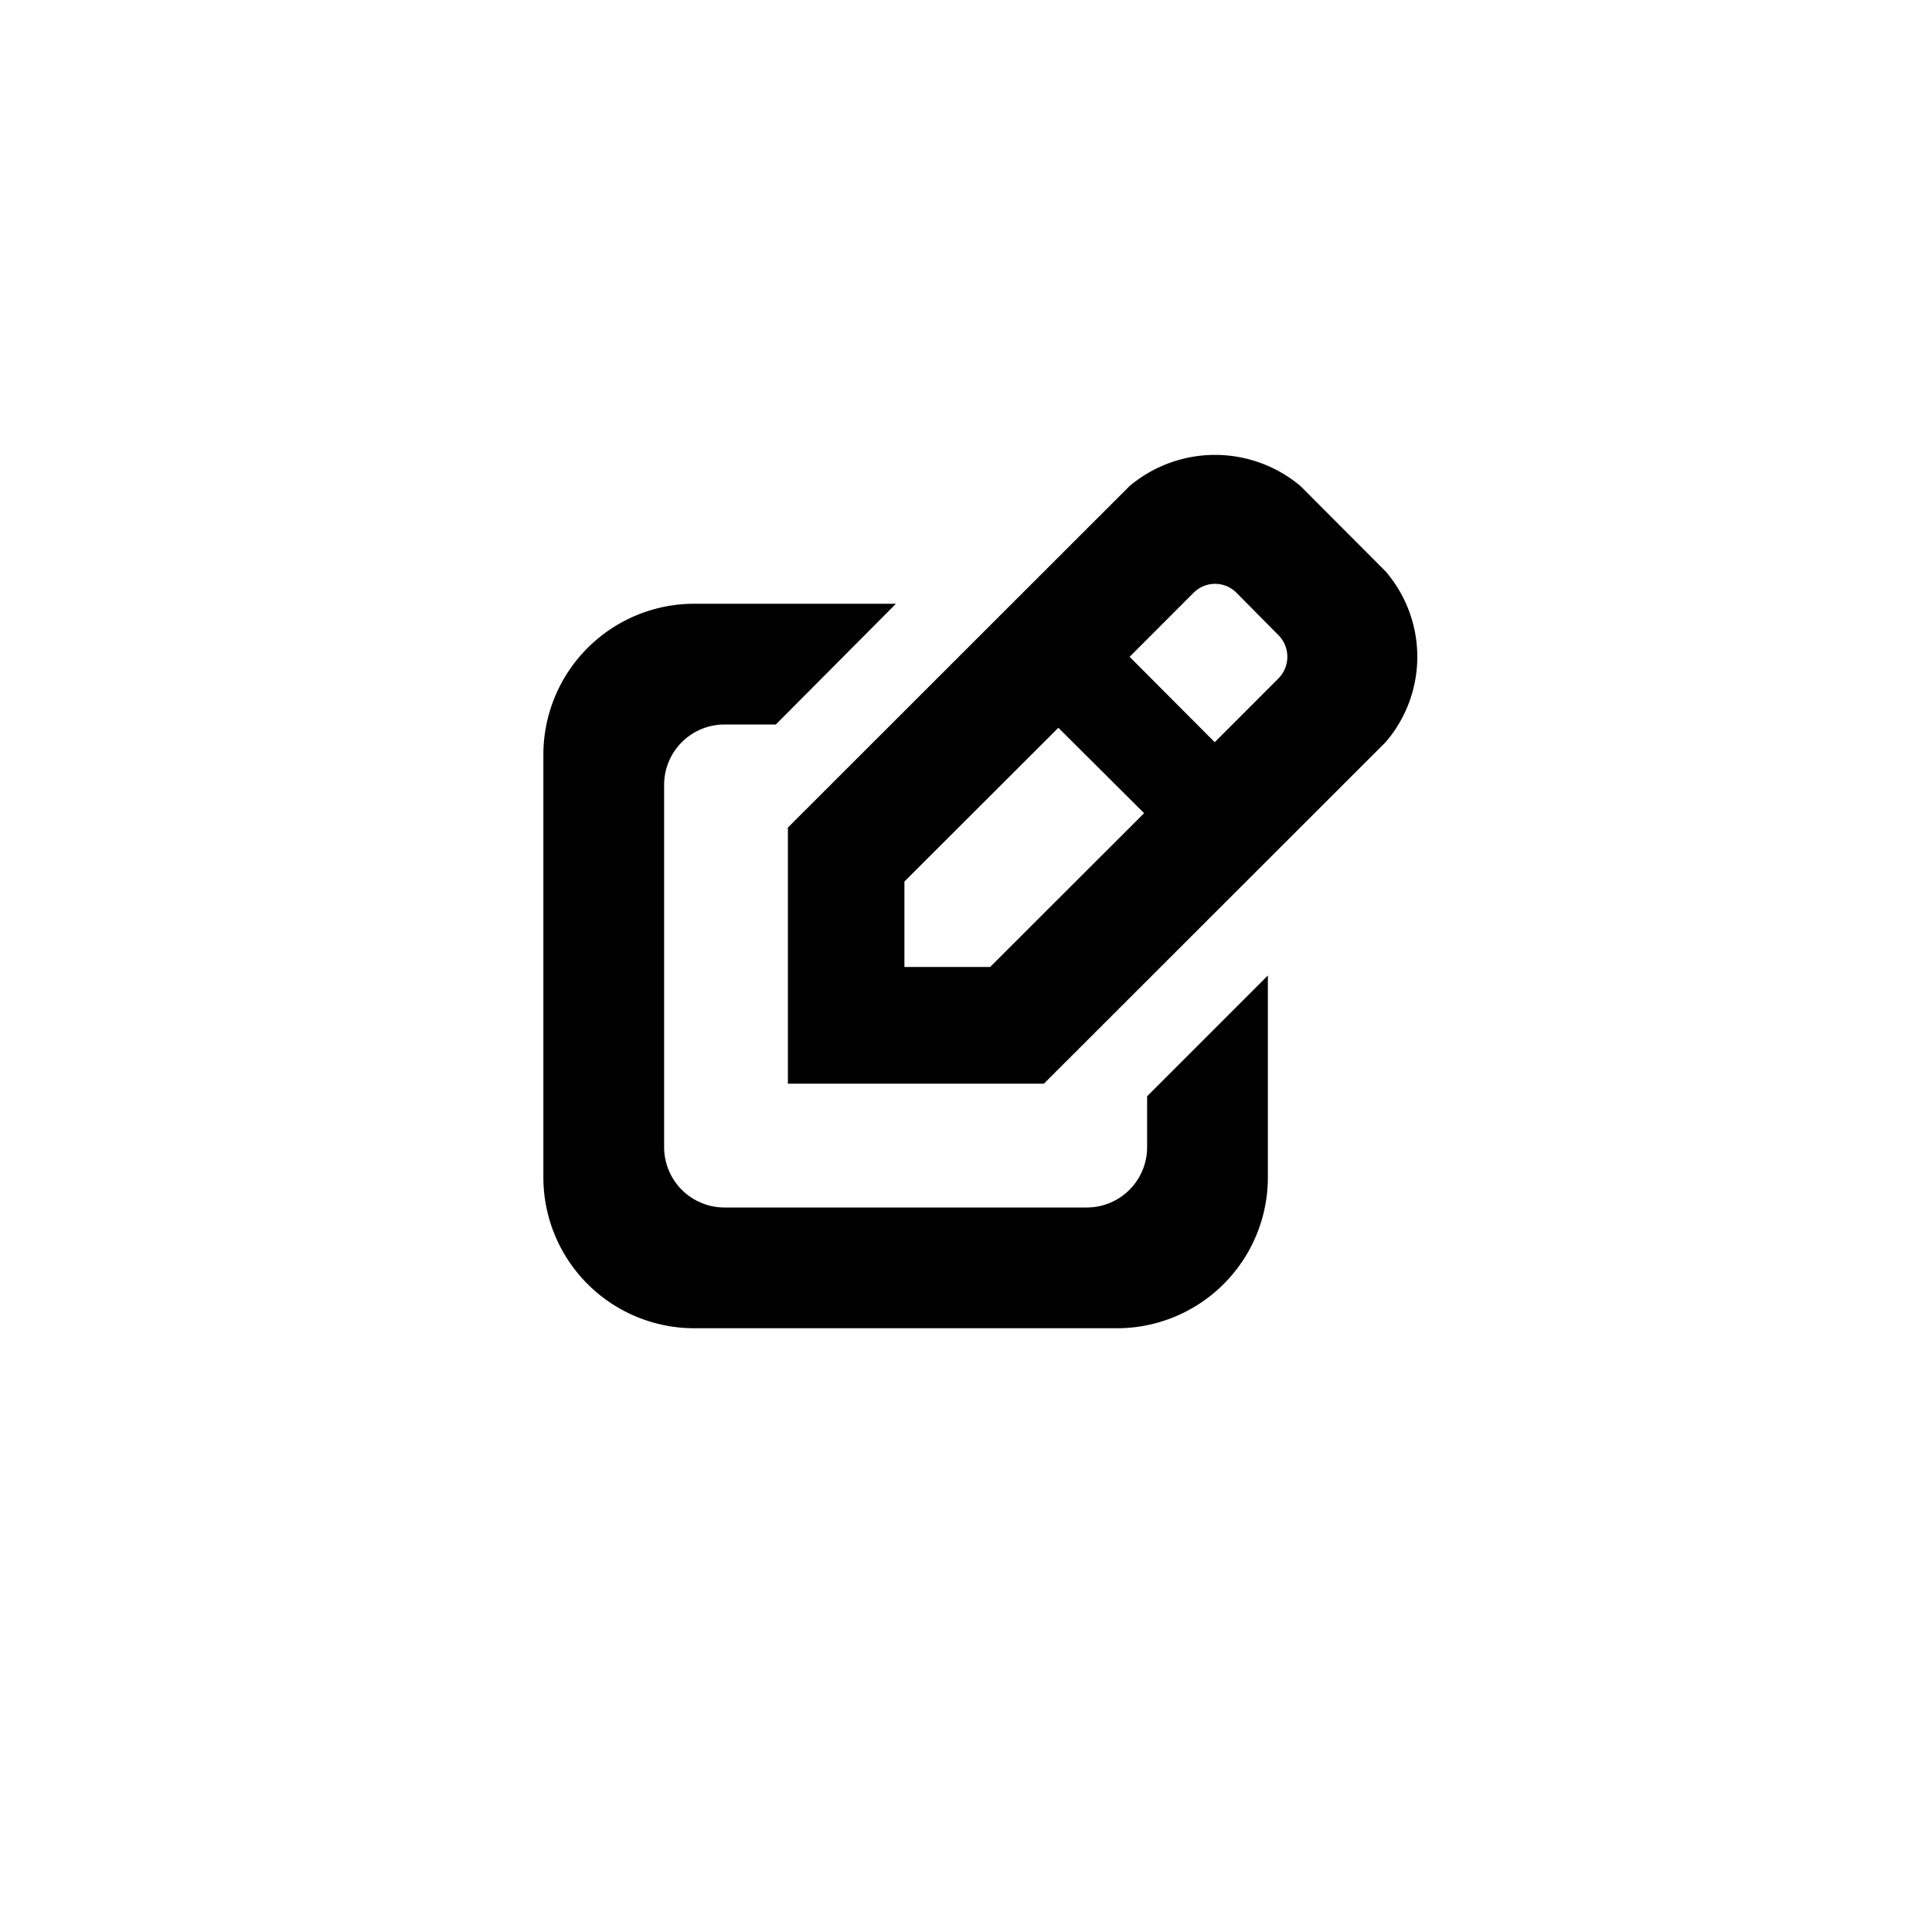 <svg id="edit.svg" xmlns="http://www.w3.org/2000/svg" width="32" height="32" viewBox="0 0 32 32">
  <defs>
    <style>
      .cls-1 {
        opacity: 0;
      }

      .cls-2 {
        fill-rule: evenodd;
      }
    </style>
  </defs>
  <rect id="BG" class="cls-1" width="32" height="32"/>
  <path id="角丸長方形_5_のコピー_11" data-name="角丸長方形 5 のコピー 11" class="cls-2" d="M4334.95,580.293l-5.66,5.656h-4.24v-4.242l5.66-5.657a2.2,2.2,0,0,1,2.83,0l1.41,1.414A2.168,2.168,0,0,1,4334.95,580.293Zm-5.42-.239-2.55,2.547v1.415h1.42l2.55-2.547Zm3.65-1.529-0.7-.707a0.5,0.5,0,0,0-.71,0l-1.06,1.061,1.41,1.414,1.06-1.061A0.51,0.51,0,0,0,4333.18,578.525ZM4324,580a1,1,0,0,0-1,1v6a1,1,0,0,0,1,1h6a1,1,0,0,0,1-1v-0.843l2-2V587.5a2.5,2.5,0,0,1-2.5,2.5h-7a2.5,2.5,0,0,1-2.5-2.5v-7a2.5,2.5,0,0,1,2.5-2.5h3.34l-1.99,2H4324Z" transform="translate(-4312 -568)"/>
</svg>
